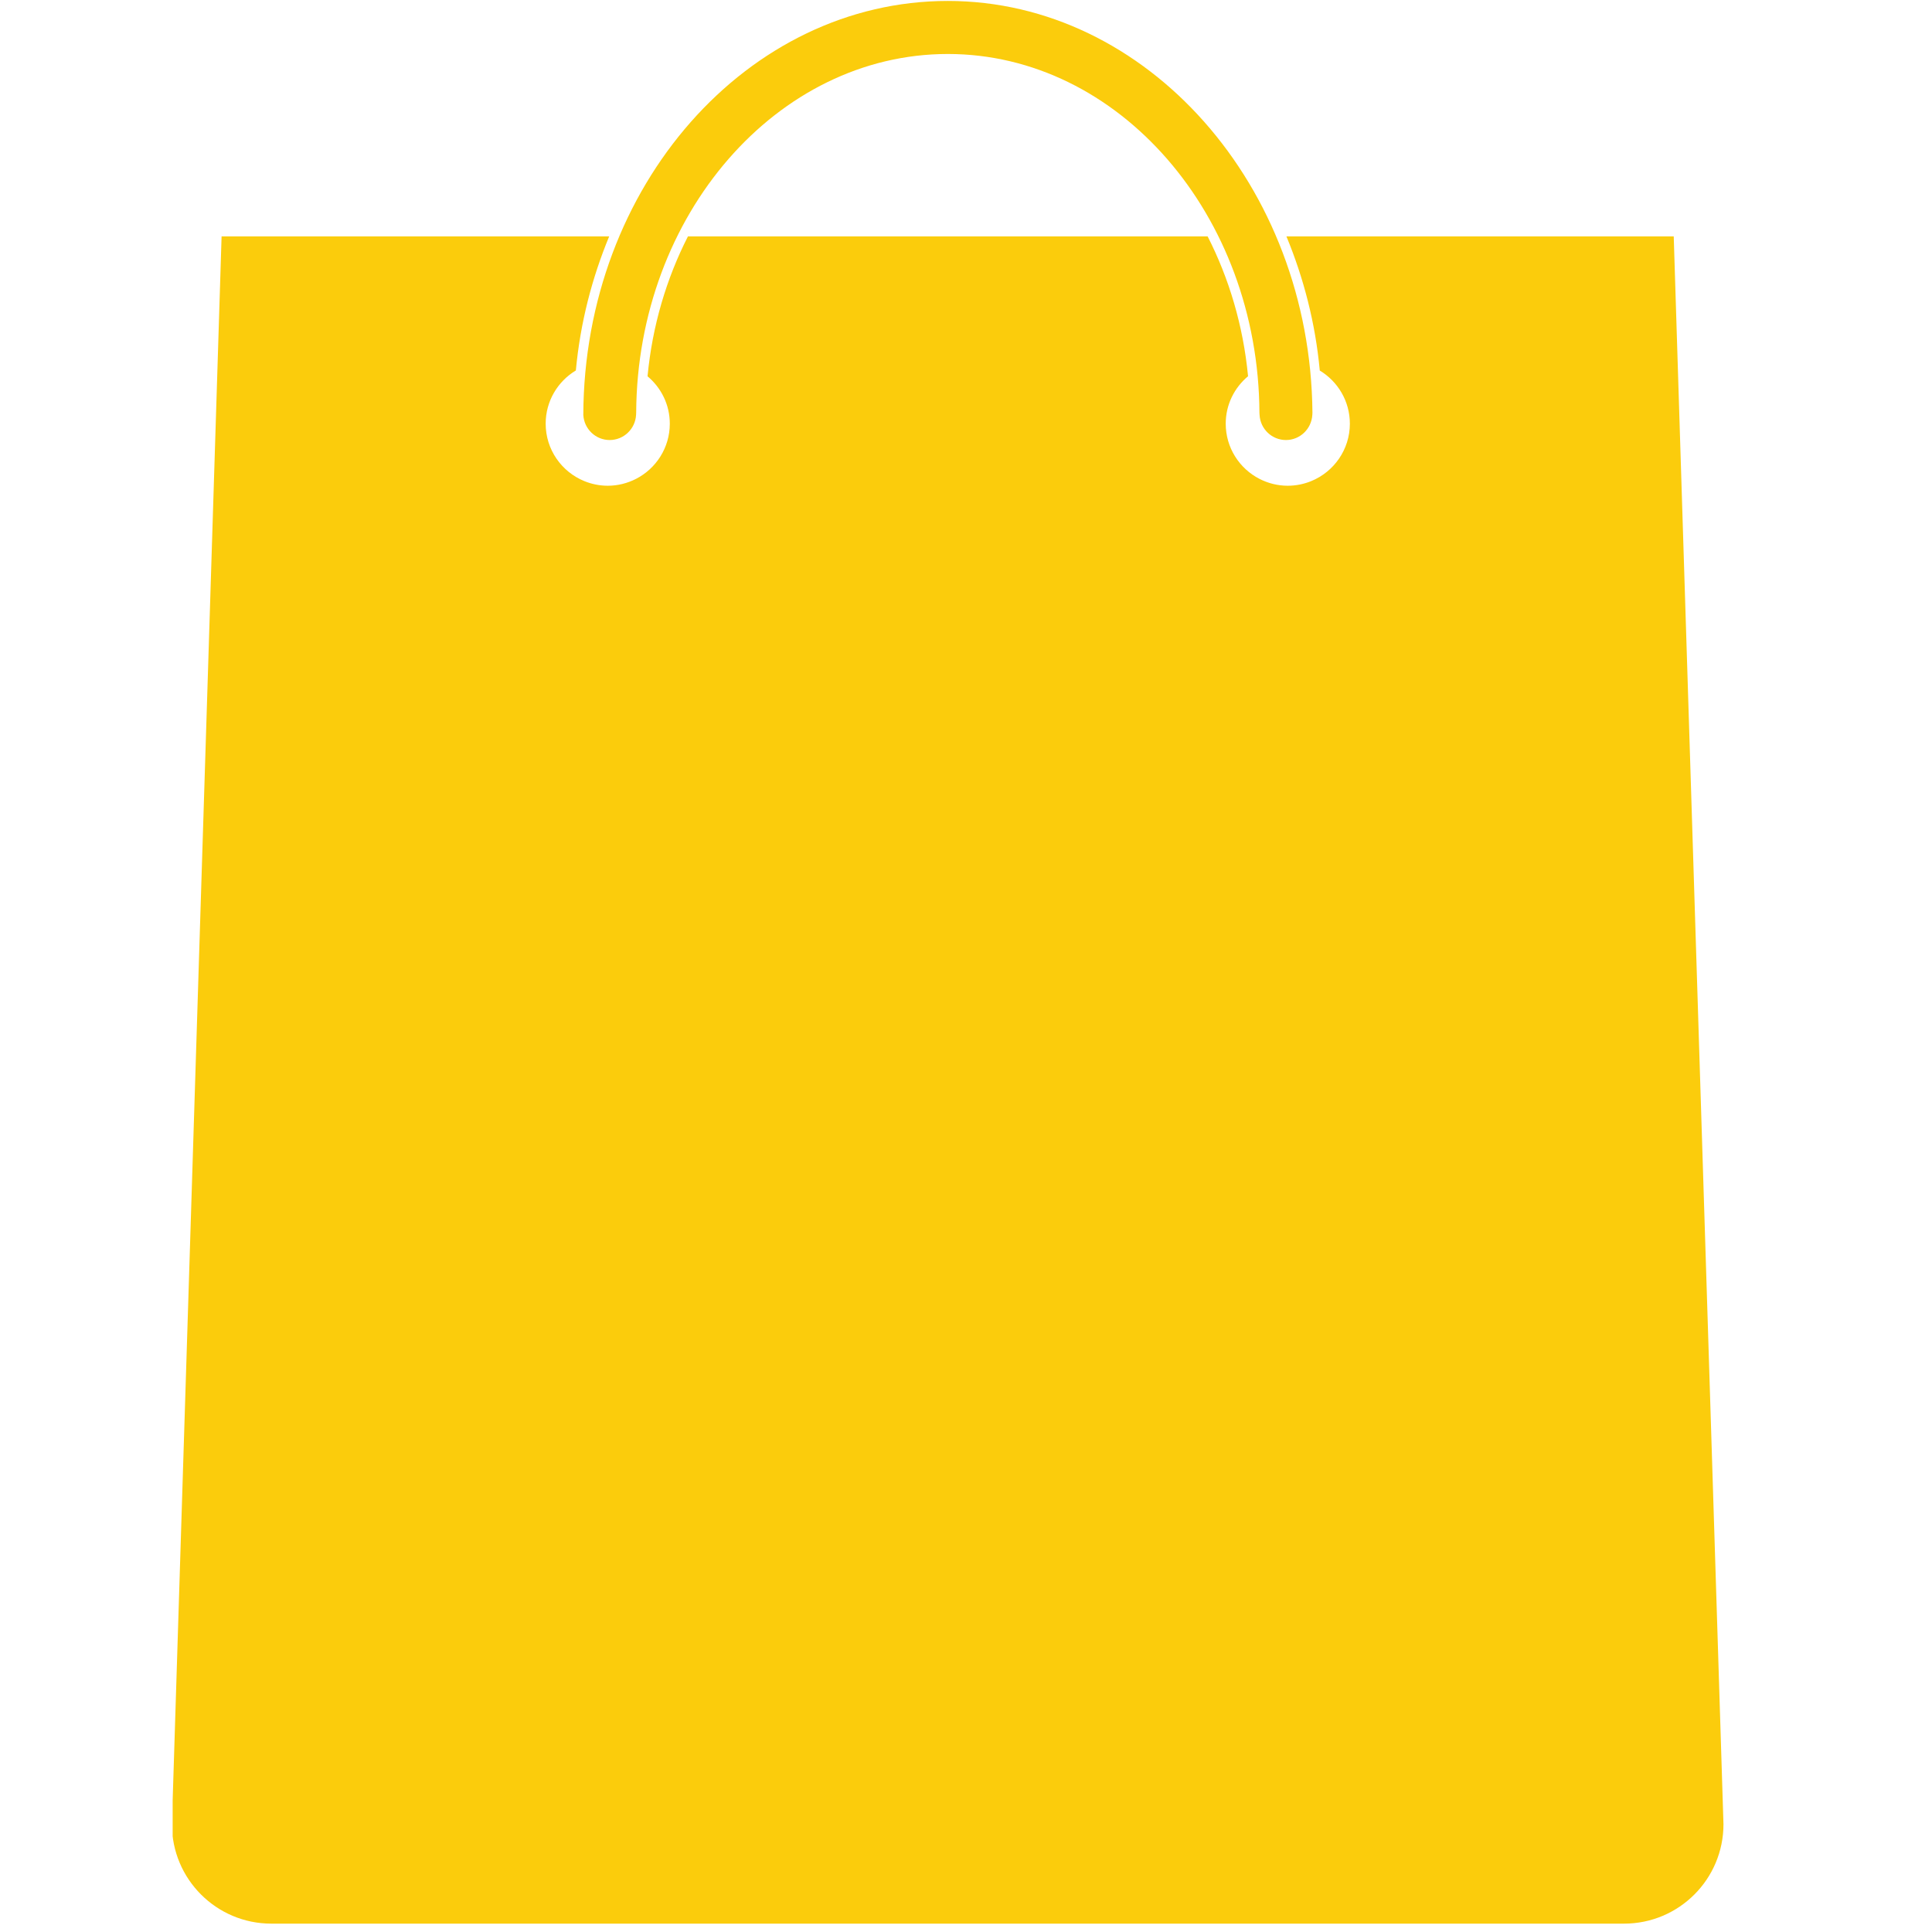 <svg xmlns="http://www.w3.org/2000/svg" xmlns:xlink="http://www.w3.org/1999/xlink" width="1080" zoomAndPan="magnify" viewBox="0 0 810 810" height="1080" preserveAspectRatio="xMidYMid meet" version="1.0"><defs><clipPath id="1d502eb508"><path d="M 72.387 99 L 723 99 L 723 807 L 72.387 807 Z M 72.387 99 " clip-rule="nonzero"/></clipPath></defs><g clip-path="url(#1d502eb508)"><path fill="#fbcc0c" d="M 701.719 99.102 L 539.336 99.102 C 546.555 116.547 551.48 135.422 553.324 155.355 C 560.867 159.91 565.934 168.164 565.934 177.625 C 565.934 188.516 559.219 197.82 549.742 201.703 C 546.699 202.945 543.379 203.645 539.887 203.645 C 535.621 203.645 531.613 202.594 528.051 200.773 C 519.645 196.465 513.891 187.723 513.891 177.633 C 513.891 169.613 517.555 162.504 523.254 157.734 C 521.227 136.492 515.25 116.664 506.305 99.102 L 288.426 99.102 C 279.469 116.672 273.492 136.508 271.484 157.762 C 277.164 162.531 280.816 169.621 280.816 177.633 C 280.816 187.723 275.047 196.473 266.641 200.773 C 263.078 202.594 259.062 203.645 254.805 203.645 C 251.324 203.645 248.012 202.945 244.969 201.703 C 235.473 197.82 228.777 188.516 228.777 177.625 C 228.777 168.148 233.852 159.875 241.43 155.32 C 243.277 135.395 248.199 116.52 255.41 99.094 L 92.902 99.094 L 72.074 764.816 C 72.074 787.828 90.73 806.496 113.754 806.496 L 680.883 806.496 C 703.926 806.496 722.574 787.828 722.574 764.816 Z M 701.719 99.102 " fill-opacity="1" fill-rule="nonzero"/></g><path fill="#fbcc0c" d="M 255.605 184.484 C 261.492 184.484 266.355 179.855 266.68 173.941 L 266.723 172.891 C 267.219 90.039 325.82 22.633 397.379 22.633 C 468.988 22.633 527.602 90.109 528.023 173.043 L 528.078 173.953 C 528.395 179.855 533.246 184.484 539.141 184.484 C 545 184.484 549.852 179.867 550.203 173.934 L 550.246 172.98 C 549.426 77.824 480.859 0.398 397.379 0.398 C 313.43 0.398 244.859 77.914 244.555 173.941 C 244.871 179.848 249.719 184.484 255.605 184.484 Z M 255.605 184.484 " fill-opacity="1" fill-rule="nonzero"/></svg>